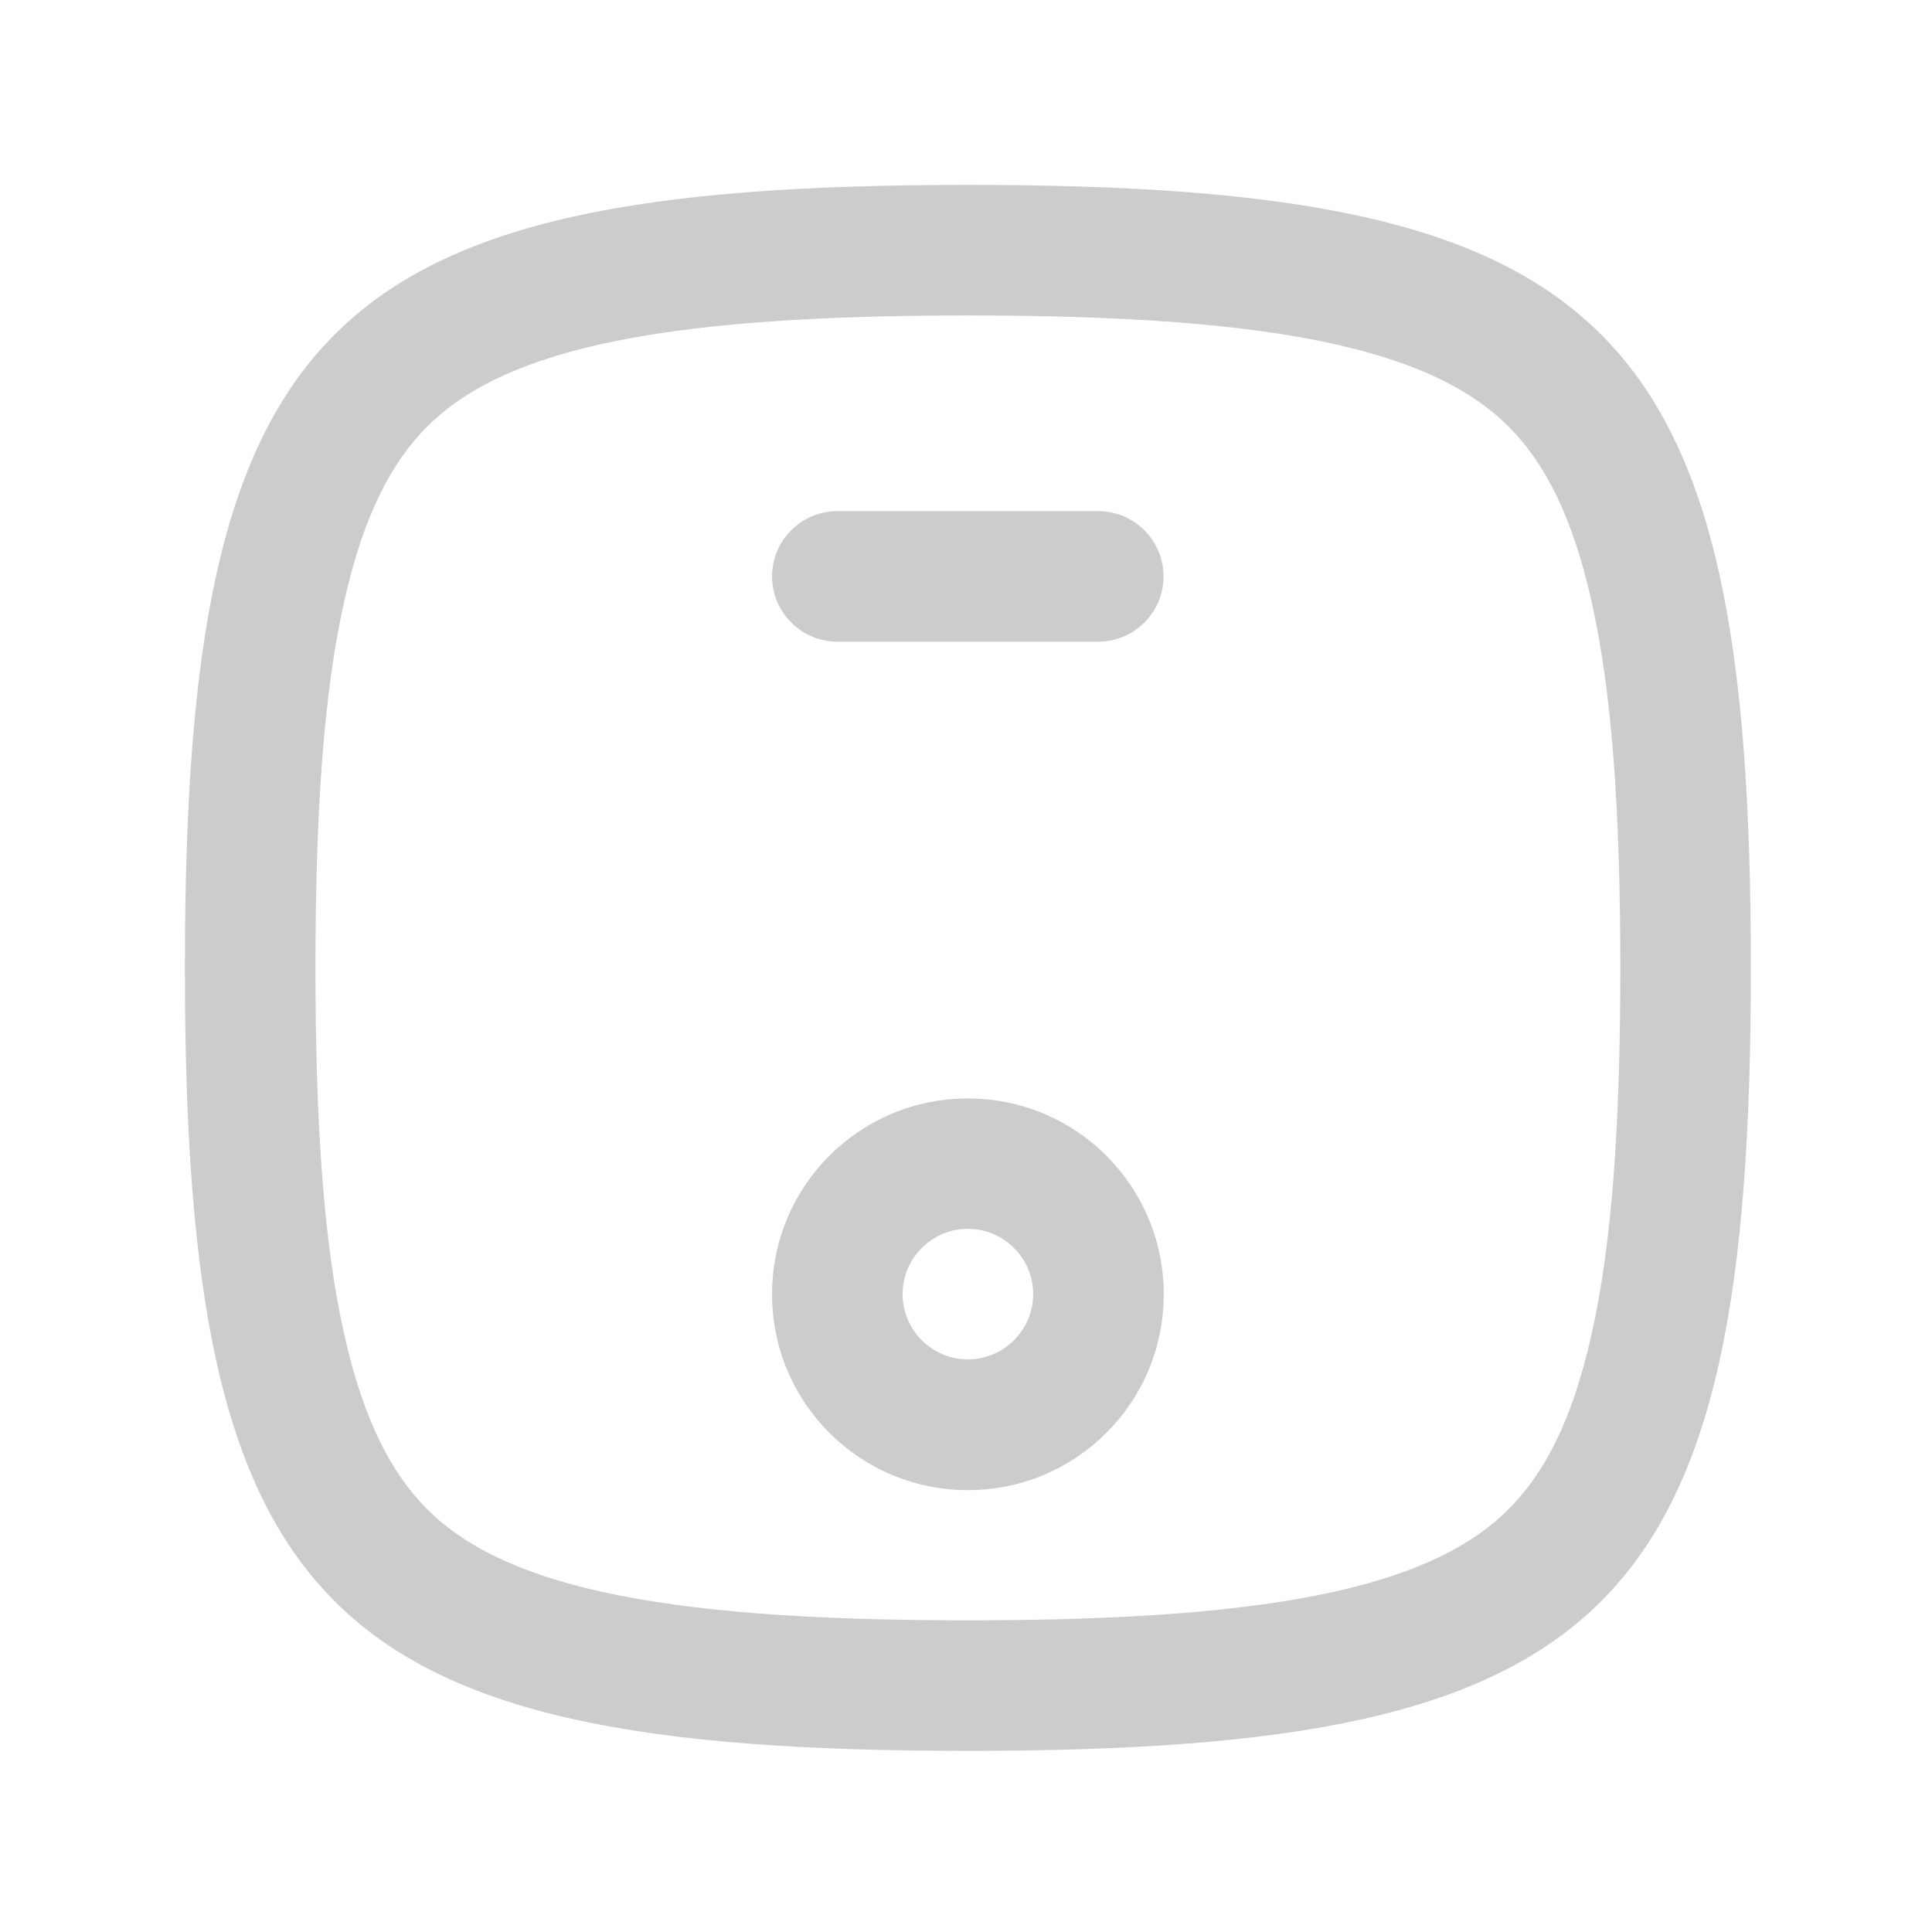 <?xml version="1.0" encoding="utf-8"?>
<!-- Generator: Adobe Illustrator 25.0.1, SVG Export Plug-In . SVG Version: 6.00 Build 0)  -->
<svg version="1.1" id="Layer_1" xmlns="http://www.w3.org/2000/svg" xmlns:xlink="http://www.w3.org/1999/xlink" x="0px" y="0px"
	 viewBox="0 0 1024 1024" style="enable-background:new 0 0 1024 1024;" xml:space="preserve">
<style type="text/css">
	.st0{fill:#CCCCCC;}
</style>
<path class="st0" d="M513,98c341.7,0,415,73.2,415,415s-73.3,415-415,415S98,854.8,98,513S171.3,98,513,98z M513,167.2
	c-83.7,0-146.6,4.6-194,15.1c-46.7,10.4-74.4,25.6-92.7,43.9c-18.3,18.4-33.5,46-43.9,92.8c-10.7,47.5-15.2,110.1-15.2,194
	s4.5,146.5,15.2,194c10.4,46.7,25.6,74.4,43.9,92.8c18.3,18.3,46,33.5,92.7,43.9c47.4,10.5,110.3,15.1,194,15.1s146.6-4.6,194-15.1
	c46.7-10.4,74.4-25.6,92.7-43.9c18.3-18.4,33.5-46,43.9-92.8c10.7-47.5,15.2-110.1,15.2-194s-4.5-146.5-15.2-194
	c-10.4-46.7-25.6-74.4-43.9-92.8c-18.3-18.3-46-33.5-92.7-43.9C659.6,171.8,596.7,167.2,513,167.2L513,167.2z"/>
<path class="st0" d="M443.8,270.9c-19,0-34.6,15.5-34.6,34.6s15.6,34.6,34.6,34.6h138.3c19,0,34.6-15.5,34.6-34.6
	s-15.6-34.6-34.6-34.6H443.8L443.8,270.9z"/>
<path class="st0" d="M513,582.2c57.4,0,103.8,46.4,103.8,103.8c0,57.3-46.3,103.8-103.8,103.8c-57.4,0-103.8-46.4-103.8-103.8
	C409.2,628.6,455.6,582.2,513,582.2z M513,651.3c-19,0-34.6,15.5-34.6,34.6s15.6,34.6,34.6,34.6s34.6-15.5,34.6-34.6
	S532,651.3,513,651.3z"/>
</svg>
